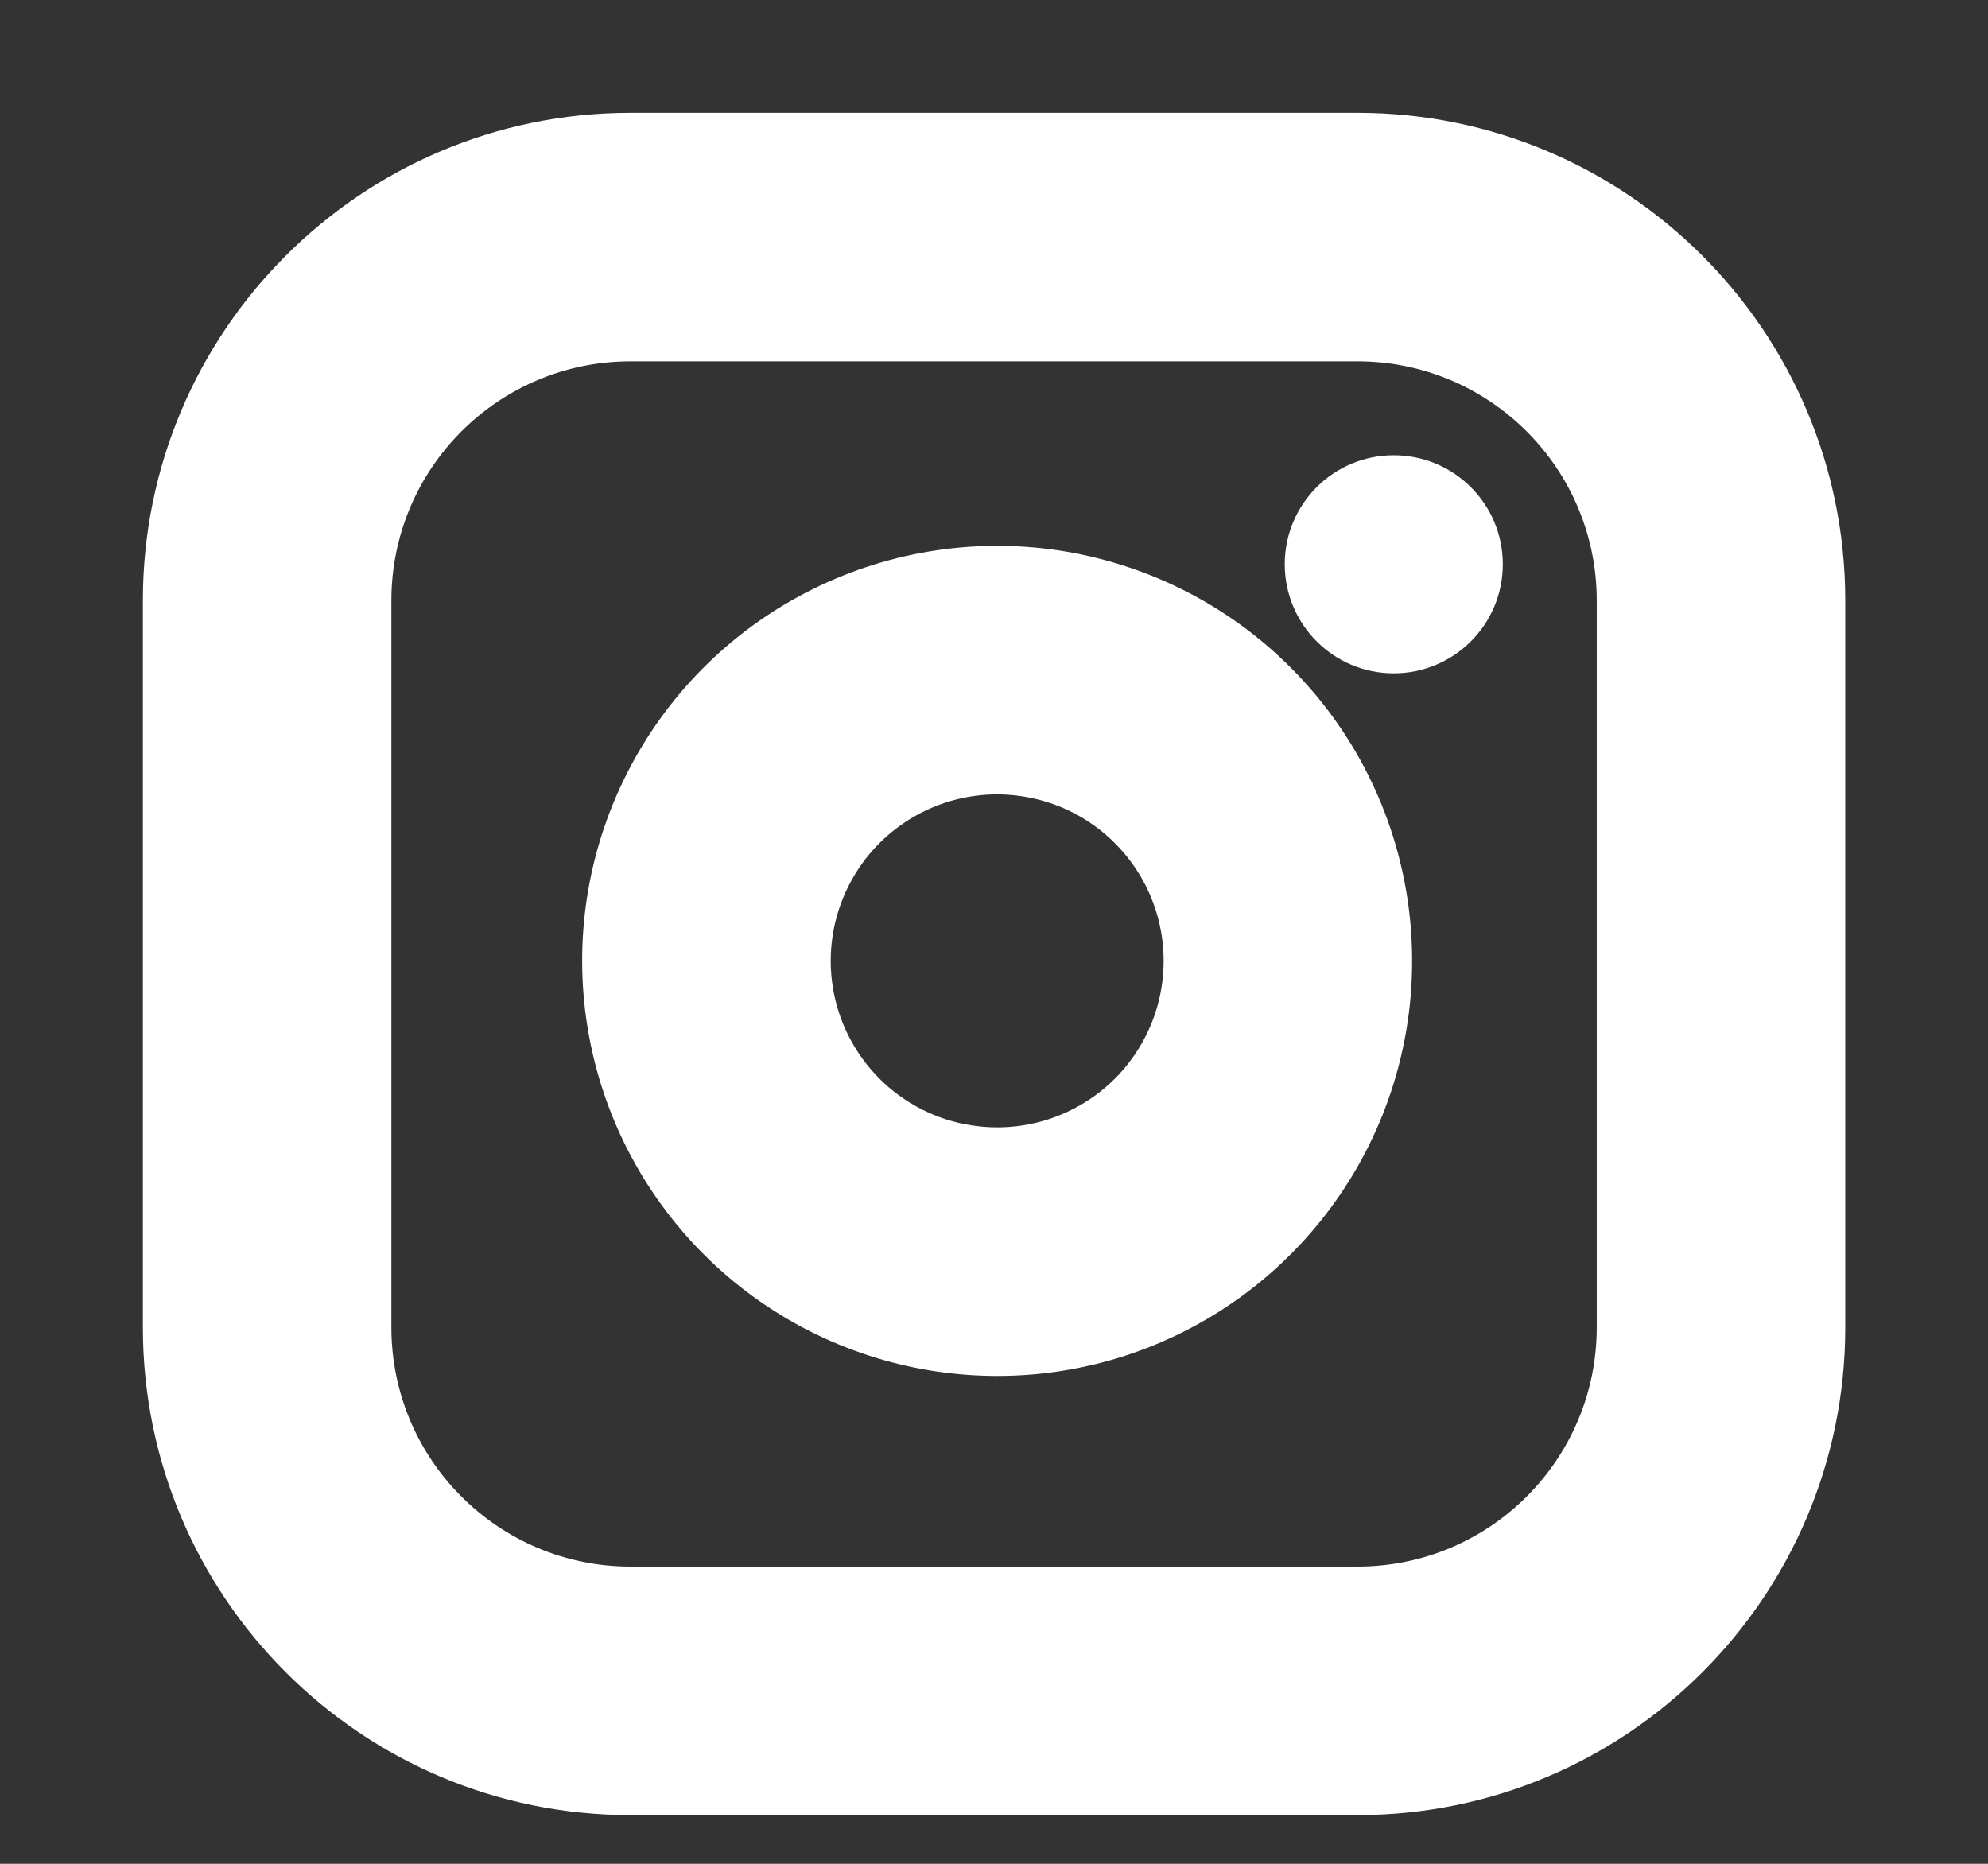 <svg width="16" height="15" viewBox="0 0 16 15" fill="none" xmlns="http://www.w3.org/2000/svg">
<rect x="0" y="0" width="16" height="15" fill="#333333" stroke="none"/>
<g clip-path="url(#clip0_150_4785)">
<path fill-rule="evenodd" clip-rule="evenodd" d="M5.075 2.908C4.012 2.908 3.15 3.77 3.15 4.833V10.683C3.15 11.747 4.012 12.608 5.075 12.608H10.925C11.989 12.608 12.851 11.747 12.851 10.683V4.833C12.851 3.77 11.989 2.908 10.925 2.908H5.075ZM1.15 4.833C1.15 2.666 2.908 0.908 5.075 0.908H10.925C13.093 0.908 14.851 2.666 14.851 4.833V10.683C14.851 12.851 13.093 14.608 10.925 14.608H5.075C2.908 14.608 1.15 12.851 1.15 10.683V4.833Z" fill="white"/>
<path fill-rule="evenodd" clip-rule="evenodd" d="M8.222 6.408C7.943 6.366 7.659 6.414 7.408 6.544C7.158 6.674 6.955 6.879 6.829 7.131C6.702 7.383 6.658 7.668 6.703 7.946C6.747 8.224 6.879 8.482 7.078 8.681C7.277 8.88 7.534 9.012 7.813 9.056C8.091 9.101 8.376 9.057 8.628 8.93C8.88 8.804 9.085 8.601 9.215 8.35C9.345 8.1 9.392 7.816 9.351 7.537C9.309 7.252 9.176 6.989 8.973 6.786C8.77 6.582 8.507 6.45 8.222 6.408ZM6.487 4.769C7.111 4.445 7.821 4.326 8.515 4.429C9.224 4.535 9.881 4.865 10.387 5.372C10.894 5.878 11.224 6.535 11.329 7.243C11.432 7.938 11.314 8.648 10.99 9.272C10.667 9.895 10.155 10.401 9.527 10.717C8.9 11.033 8.189 11.143 7.495 11.031C6.801 10.919 6.161 10.592 5.664 10.095C5.167 9.598 4.84 8.958 4.728 8.264C4.616 7.57 4.726 6.859 5.042 6.232C5.358 5.604 5.864 5.092 6.487 4.769Z" fill="white"/>
<path d="M12.095 4.541C12.095 5.026 11.702 5.419 11.217 5.419C10.733 5.419 10.34 5.026 10.34 4.541C10.34 4.056 10.733 3.664 11.217 3.664C11.702 3.664 12.095 4.056 12.095 4.541Z" fill="white"/>
</g>
<defs>
<clipPath id="clip0_150_4785">
<rect width="14.04" height="14.04" fill="white" transform="translate(0.98 0.739)"/>
</clipPath>
</defs>
</svg>
